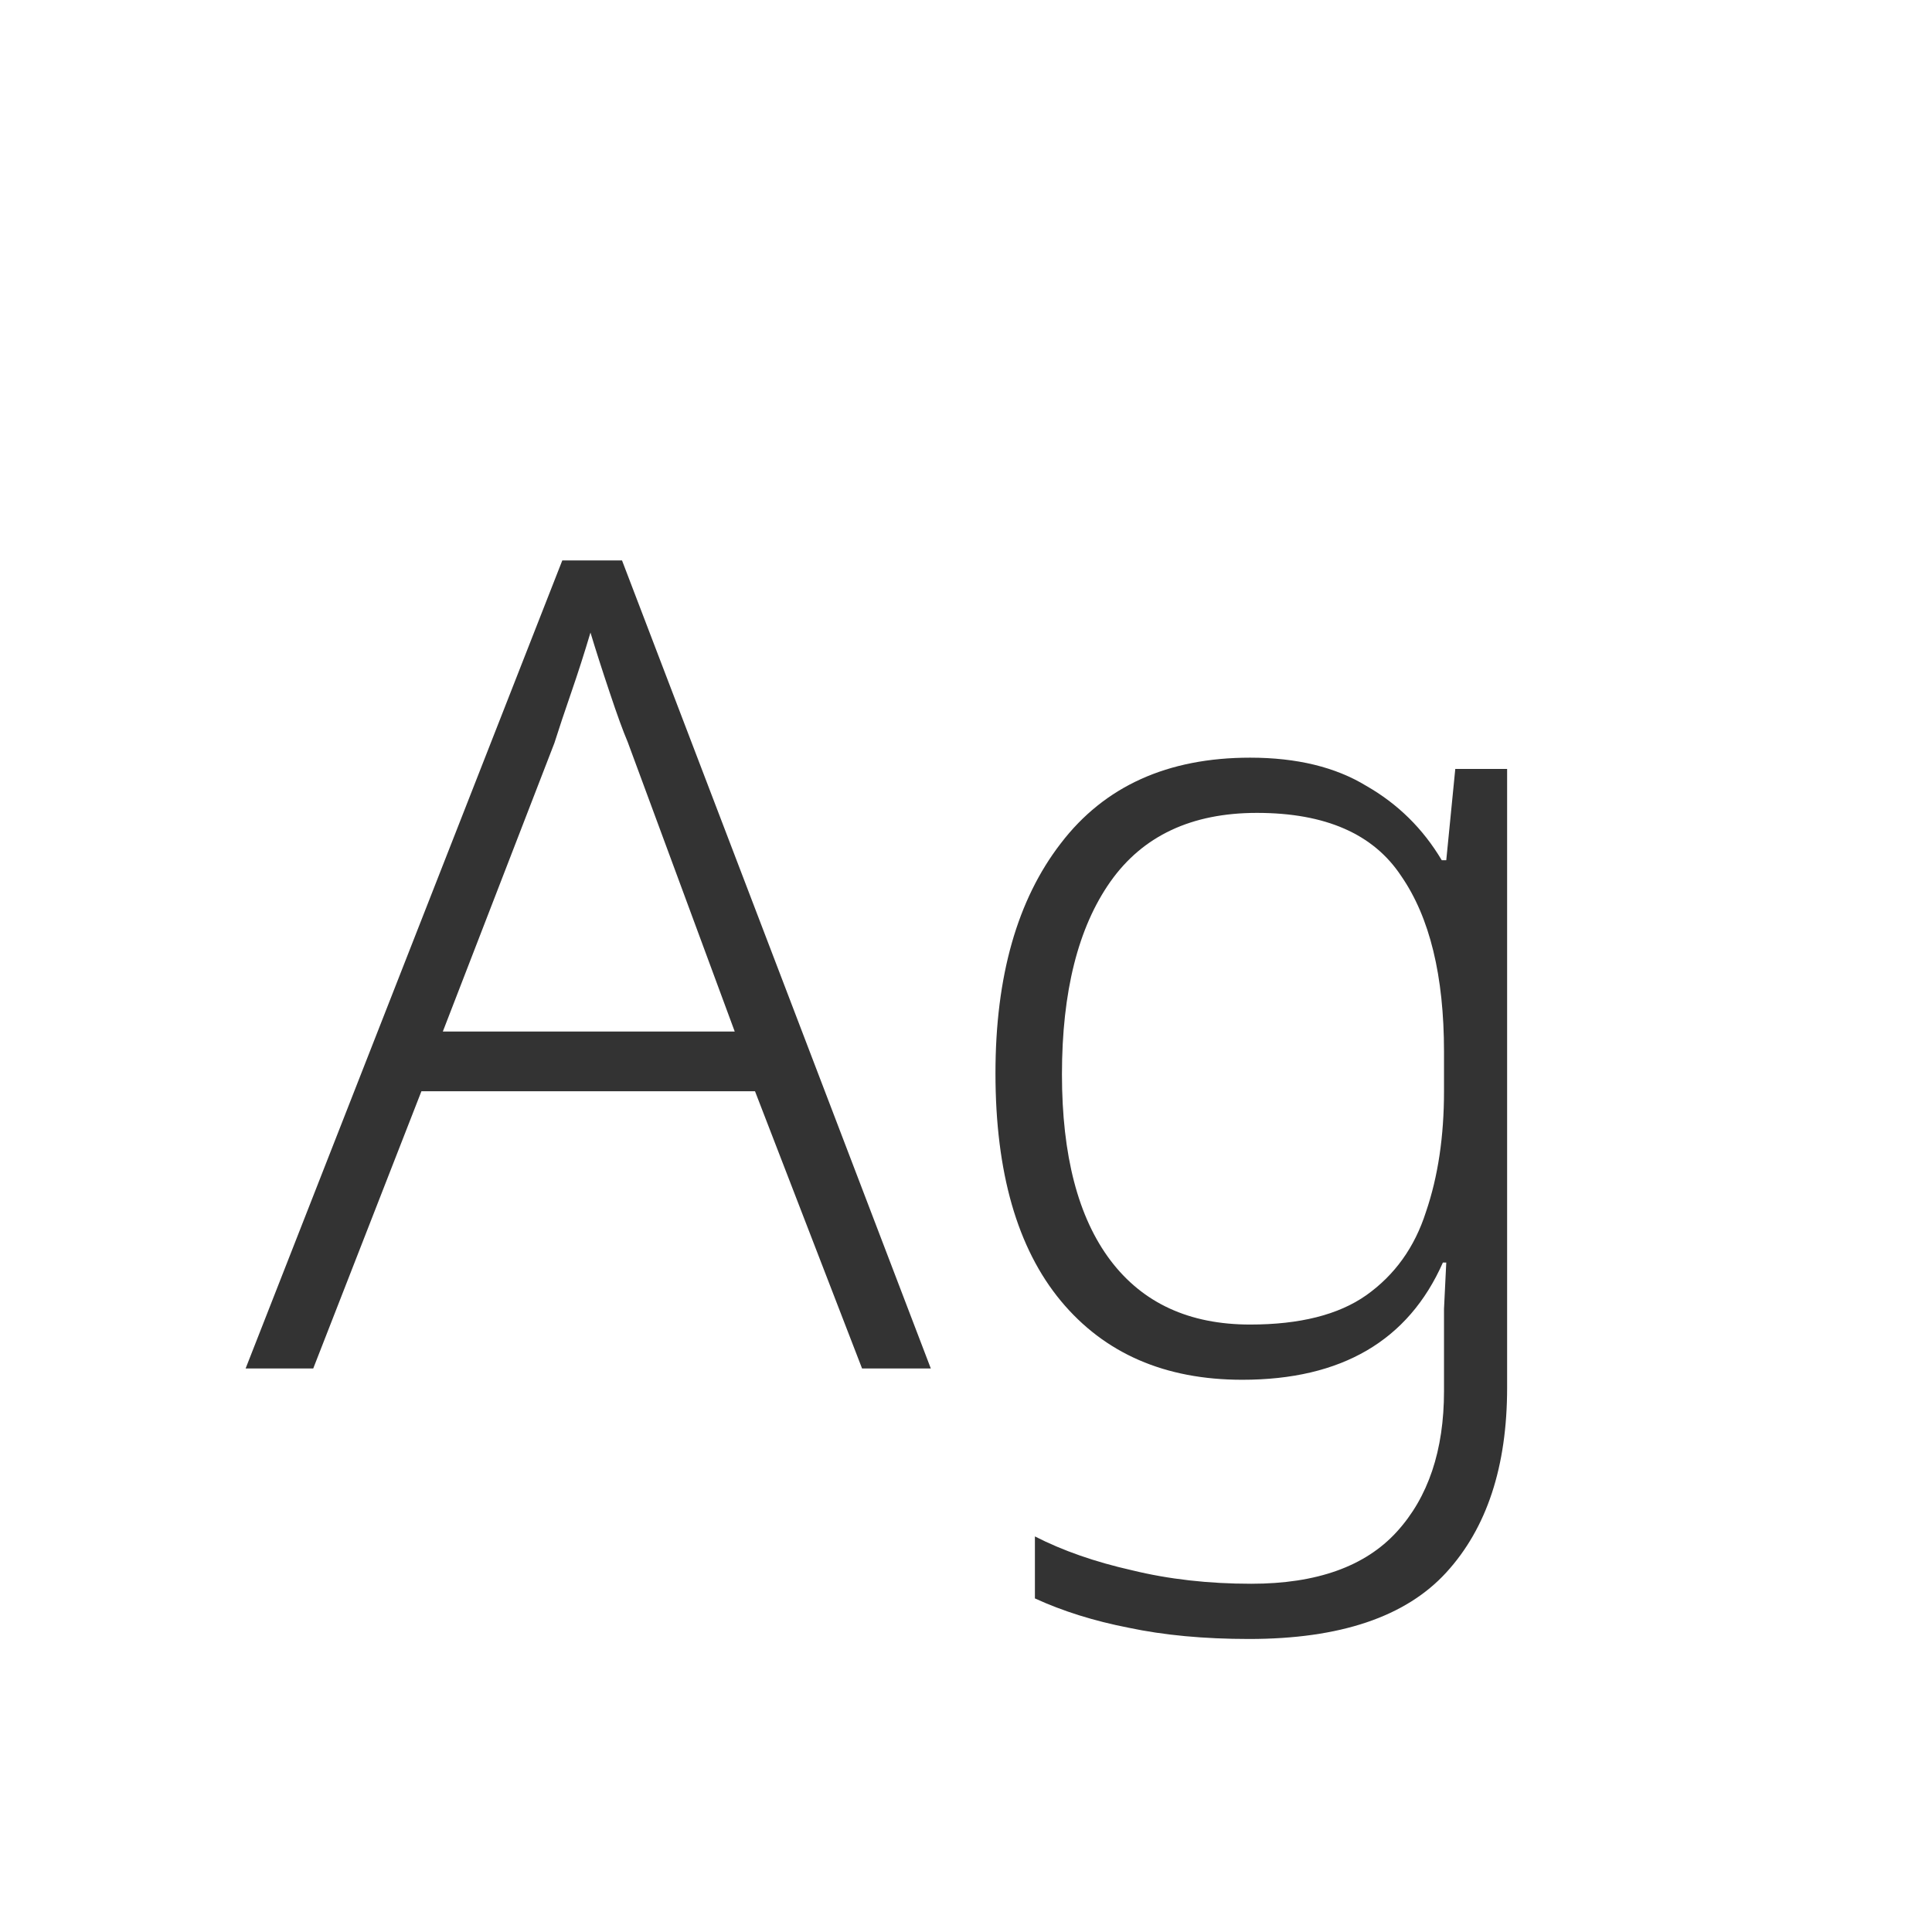 <svg width="24" height="24" viewBox="0 0 24 24" fill="none" xmlns="http://www.w3.org/2000/svg">
<path d="M10.709 17L9.379 13.556H5.235L3.891 17H3.051L6.985 6.962H7.727L11.563 17H10.709ZM7.797 9.216C7.741 9.085 7.666 8.88 7.573 8.6C7.479 8.32 7.4 8.073 7.335 7.858C7.26 8.11 7.181 8.357 7.097 8.6C7.013 8.843 6.943 9.053 6.887 9.23L5.501 12.814H9.127L7.797 9.216ZM15.53 9.412C16.109 9.412 16.59 9.529 16.972 9.762C17.364 9.986 17.677 10.294 17.91 10.686H17.966L18.078 9.552H18.722V17.238C18.722 18.218 18.47 18.983 17.966 19.534C17.462 20.085 16.646 20.36 15.516 20.36C14.956 20.36 14.457 20.313 14.018 20.22C13.589 20.136 13.202 20.015 12.856 19.856V19.086C13.202 19.263 13.603 19.403 14.06 19.506C14.518 19.618 15.012 19.674 15.544 19.674C16.356 19.674 16.958 19.459 17.35 19.03C17.742 18.601 17.938 18.017 17.938 17.28V16.846C17.938 16.65 17.938 16.454 17.938 16.258C17.948 16.053 17.957 15.861 17.966 15.684H17.924C17.495 16.655 16.664 17.14 15.432 17.14C14.471 17.14 13.72 16.813 13.178 16.16C12.637 15.507 12.366 14.564 12.366 13.332C12.366 12.128 12.637 11.176 13.178 10.476C13.72 9.767 14.504 9.412 15.53 9.412ZM15.614 10.098C14.802 10.098 14.196 10.383 13.794 10.952C13.393 11.521 13.192 12.319 13.192 13.346C13.192 14.354 13.393 15.124 13.794 15.656C14.196 16.188 14.774 16.454 15.53 16.454C16.146 16.454 16.627 16.333 16.972 16.09C17.327 15.838 17.574 15.493 17.714 15.054C17.864 14.615 17.938 14.116 17.938 13.556V13.066C17.938 12.123 17.761 11.395 17.406 10.882C17.061 10.359 16.464 10.098 15.614 10.098Z" fill="#333333"/>
</svg>
